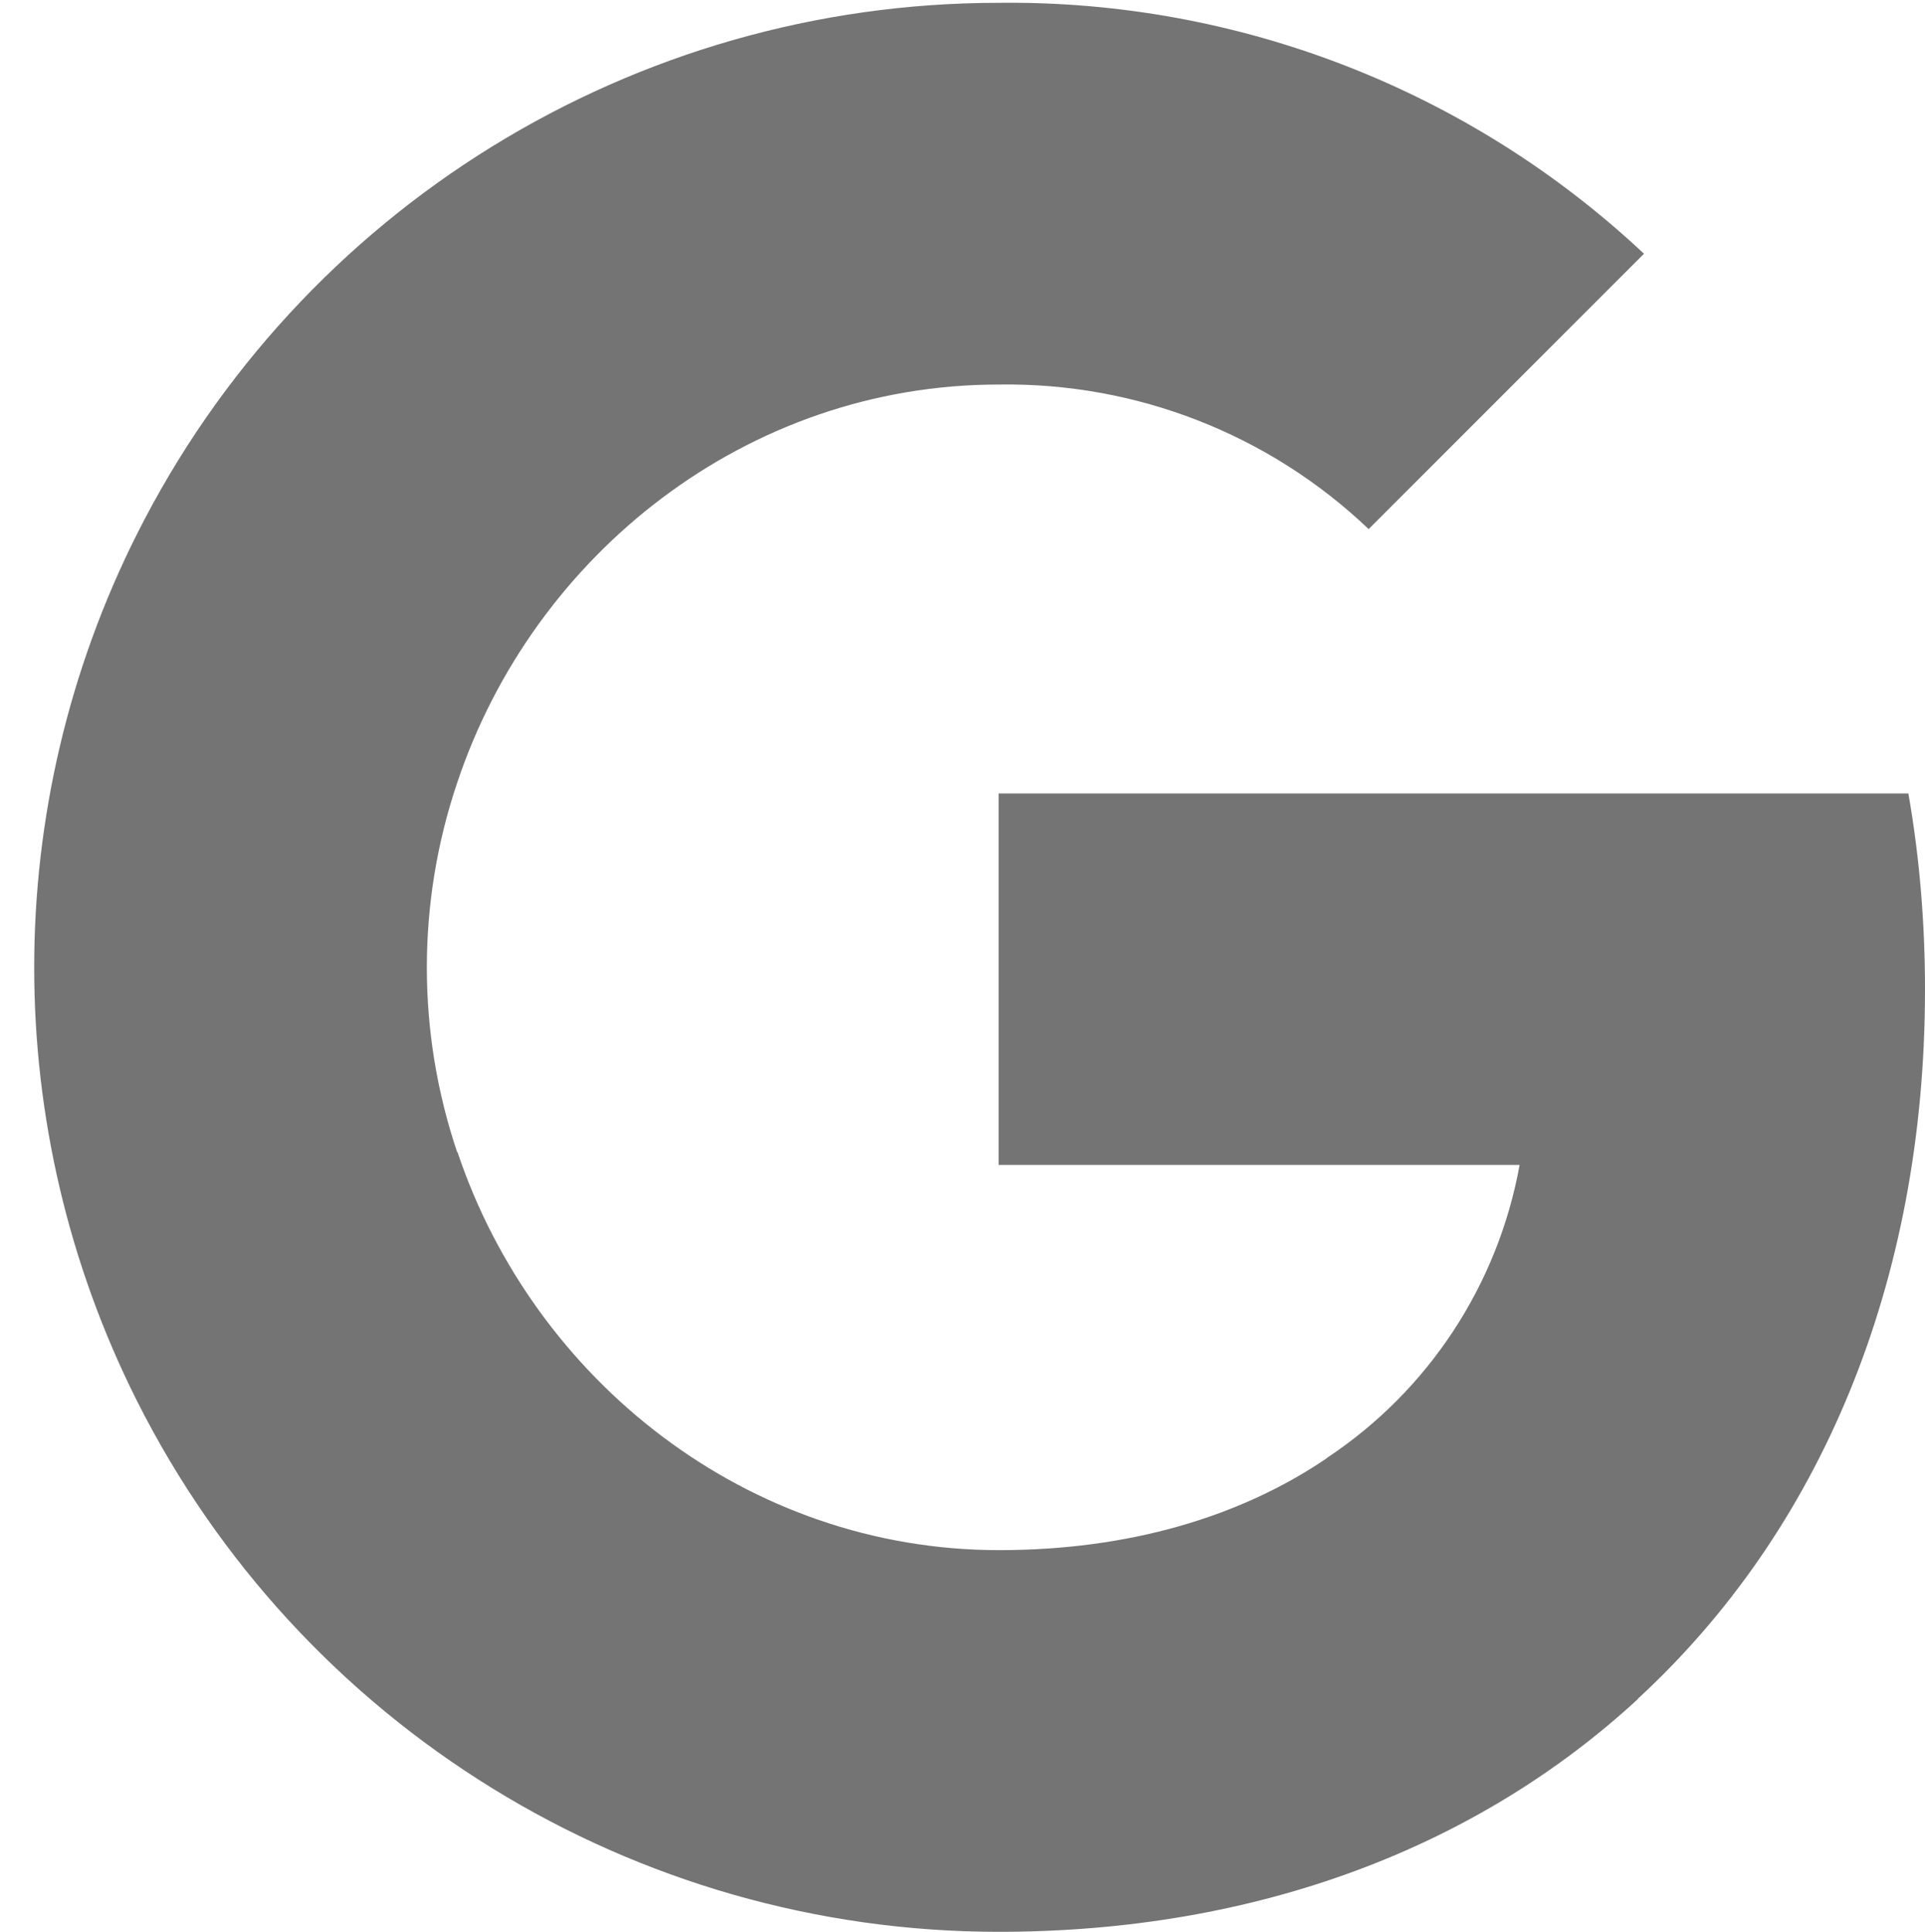 <svg xmlns="http://www.w3.org/2000/svg" xmlns:xlink="http://www.w3.org/1999/xlink" height="50.072" width="49.897">
  <g>
    <path fill="rgb(116,116,116)" fill-opacity="1" opacity="1" fill-rule="evenodd" d="M35.476 13.714C32.894 11.253 29.45 9.911 25.886 9.967C19.364 9.967 13.825 14.367 11.85 20.291C10.802 23.396 10.802 26.758 11.85 29.863L11.859 29.863C13.843 35.779 19.373 40.179 25.895 40.179C29.261 40.179 32.152 39.318 34.392 37.796L34.392 37.79C37.028 36.045 38.828 33.298 39.389 30.194L25.886 30.194L25.886 20.567L49.466 20.567C49.76 22.239 49.897 23.947 49.897 25.647C49.897 33.25 47.18 39.679 42.452 44.033L42.457 44.037C38.314 47.858 32.628 50.072 25.886 50.072C16.433 50.072 7.79 44.744 3.546 36.302C0 29.238 0 20.916 3.546 13.852C7.79 5.401 16.433 0.073 25.886 0.073C32.095 -0 38.093 2.333 42.613 6.577L35.476 13.714Z"/>
  </g>
</svg>